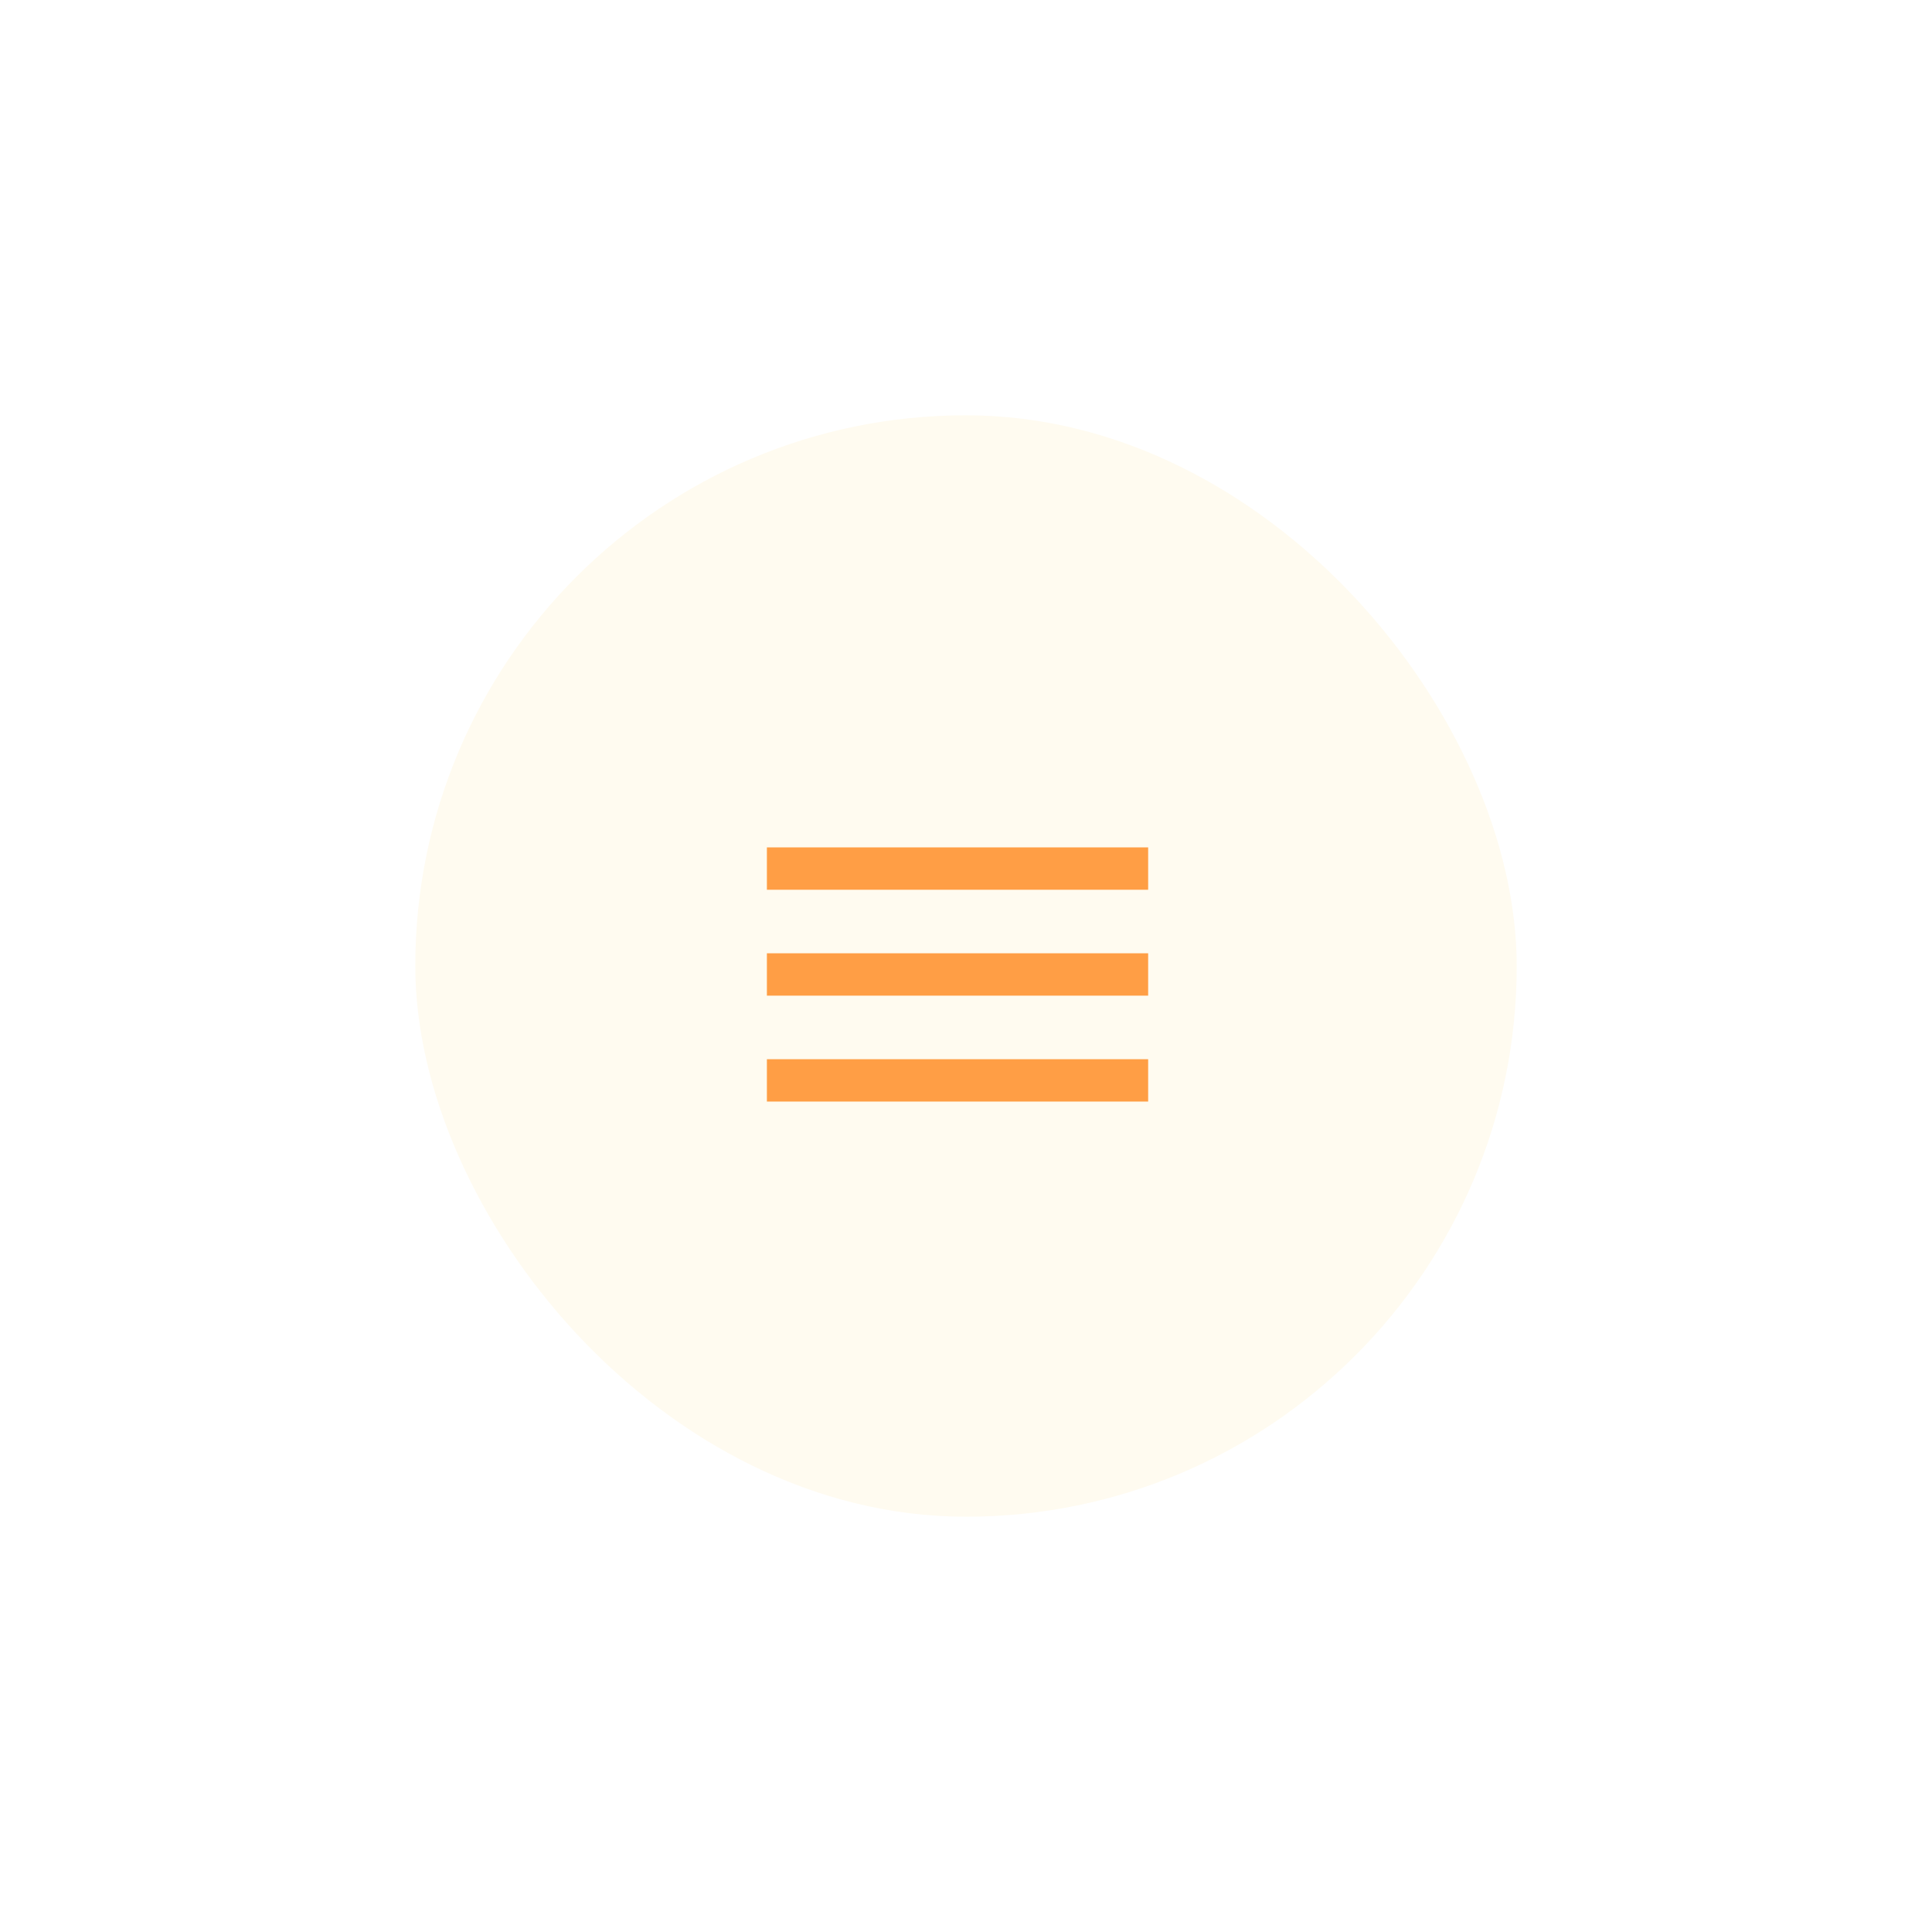 <svg width="107" height="107" viewBox="0 0 107 107" fill="none" xmlns="http://www.w3.org/2000/svg">
<g filter="url(#filter0_dd_26_429)">
<rect x="23" y="23" width="61" height="61" rx="30.5" fill="#FFFBF0"/>
<path d="M42.473 61.008H63.588V58.662H42.473V61.008ZM42.473 55.142H63.588V52.796H42.473V55.142ZM42.473 46.931V49.277H63.588V46.931H42.473Z" fill="#FF9E45"/>
</g>
<defs>
<filter id="filter0_dd_26_429" x="0.125" y="0.125" width="106.75" height="106.75" filterUnits="userSpaceOnUse" color-interpolation-filters="sRGB">
<feFlood flood-opacity="0" result="BackgroundImageFix"/>
<feColorMatrix in="SourceAlpha" type="matrix" values="0 0 0 0 0 0 0 0 0 0 0 0 0 0 0 0 0 0 127 0" result="hardAlpha"/>
<feOffset dx="-7.625" dy="-7.625"/>
<feGaussianBlur stdDeviation="7.625"/>
<feColorMatrix type="matrix" values="0 0 0 0 1 0 0 0 0 1 0 0 0 0 1 0 0 0 0.45 0"/>
<feBlend mode="normal" in2="BackgroundImageFix" result="effect1_dropShadow_26_429"/>
<feColorMatrix in="SourceAlpha" type="matrix" values="0 0 0 0 0 0 0 0 0 0 0 0 0 0 0 0 0 0 127 0" result="hardAlpha"/>
<feOffset dx="7.625" dy="7.625"/>
<feGaussianBlur stdDeviation="7.625"/>
<feColorMatrix type="matrix" values="0 0 0 0 0 0 0 0 0 0 0 0 0 0 0 0 0 0 0.07 0"/>
<feBlend mode="normal" in2="effect1_dropShadow_26_429" result="effect2_dropShadow_26_429"/>
<feBlend mode="normal" in="SourceGraphic" in2="effect2_dropShadow_26_429" result="shape"/>
</filter>
</defs>
</svg>
